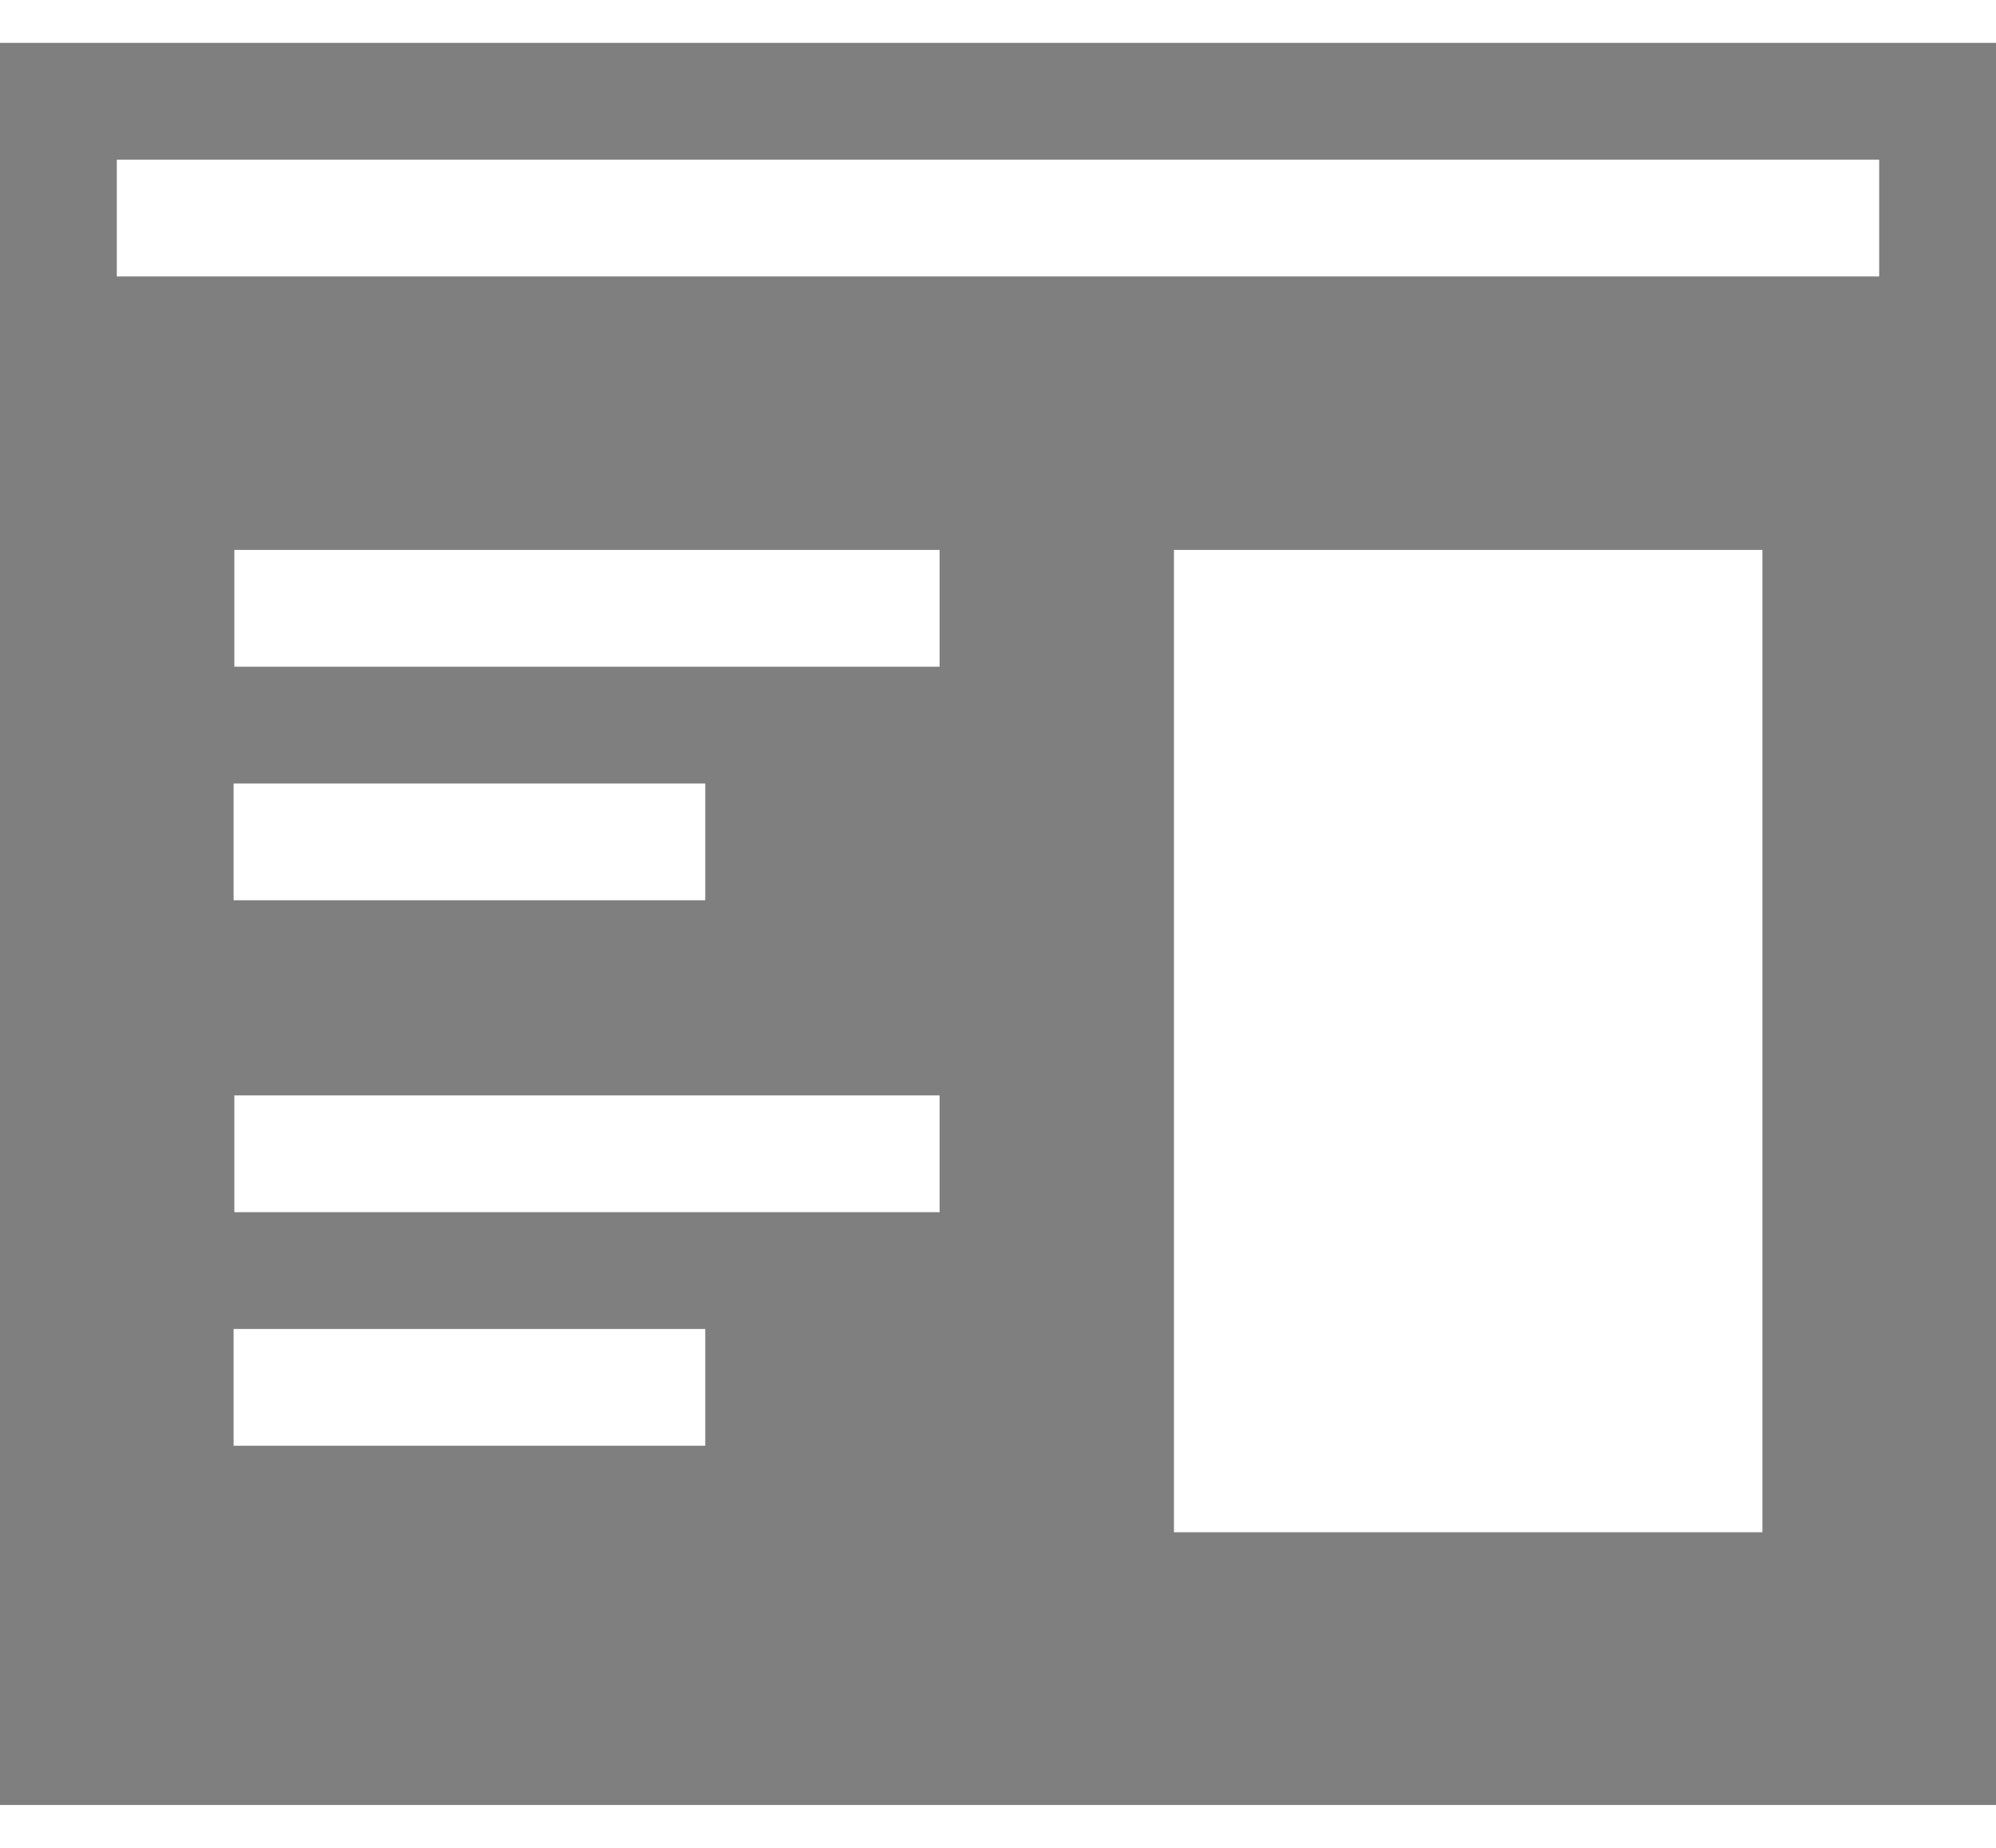 <svg xmlns="http://www.w3.org/2000/svg" viewBox="0 0 27 25" width="27" height="25">
	<defs>
		<clipPath clipPathUnits="userSpaceOnUse" id="cp1">
			<path d="M0,26h27v-27h-27z" />
		</clipPath>
	</defs>
	<style>
		tspan { white-space:pre }
		.shp0 { fill: #7f7f7f }
	</style>
	<g id="Mask Group 35" clip-path="url(#cp1)">
		<g id="blog">
			<g id="Group 55">
				<path id="Path 90" class="shp0" d="M27,0.58v23.84h-27v-23.84zM9.54,17.98h-6.38v1.58h6.38zM12.71,14.82h-9.54v1.58h9.54zM9.54,12.18v-1.58h-6.38v1.58zM12.71,7.44h-9.54v1.58h9.54zM23.84,7.44h-7.96v13.29h7.96zM25.42,2.16h-23.84v1.58h23.84z" />
			</g>
		</g>
	</g>
</svg>
